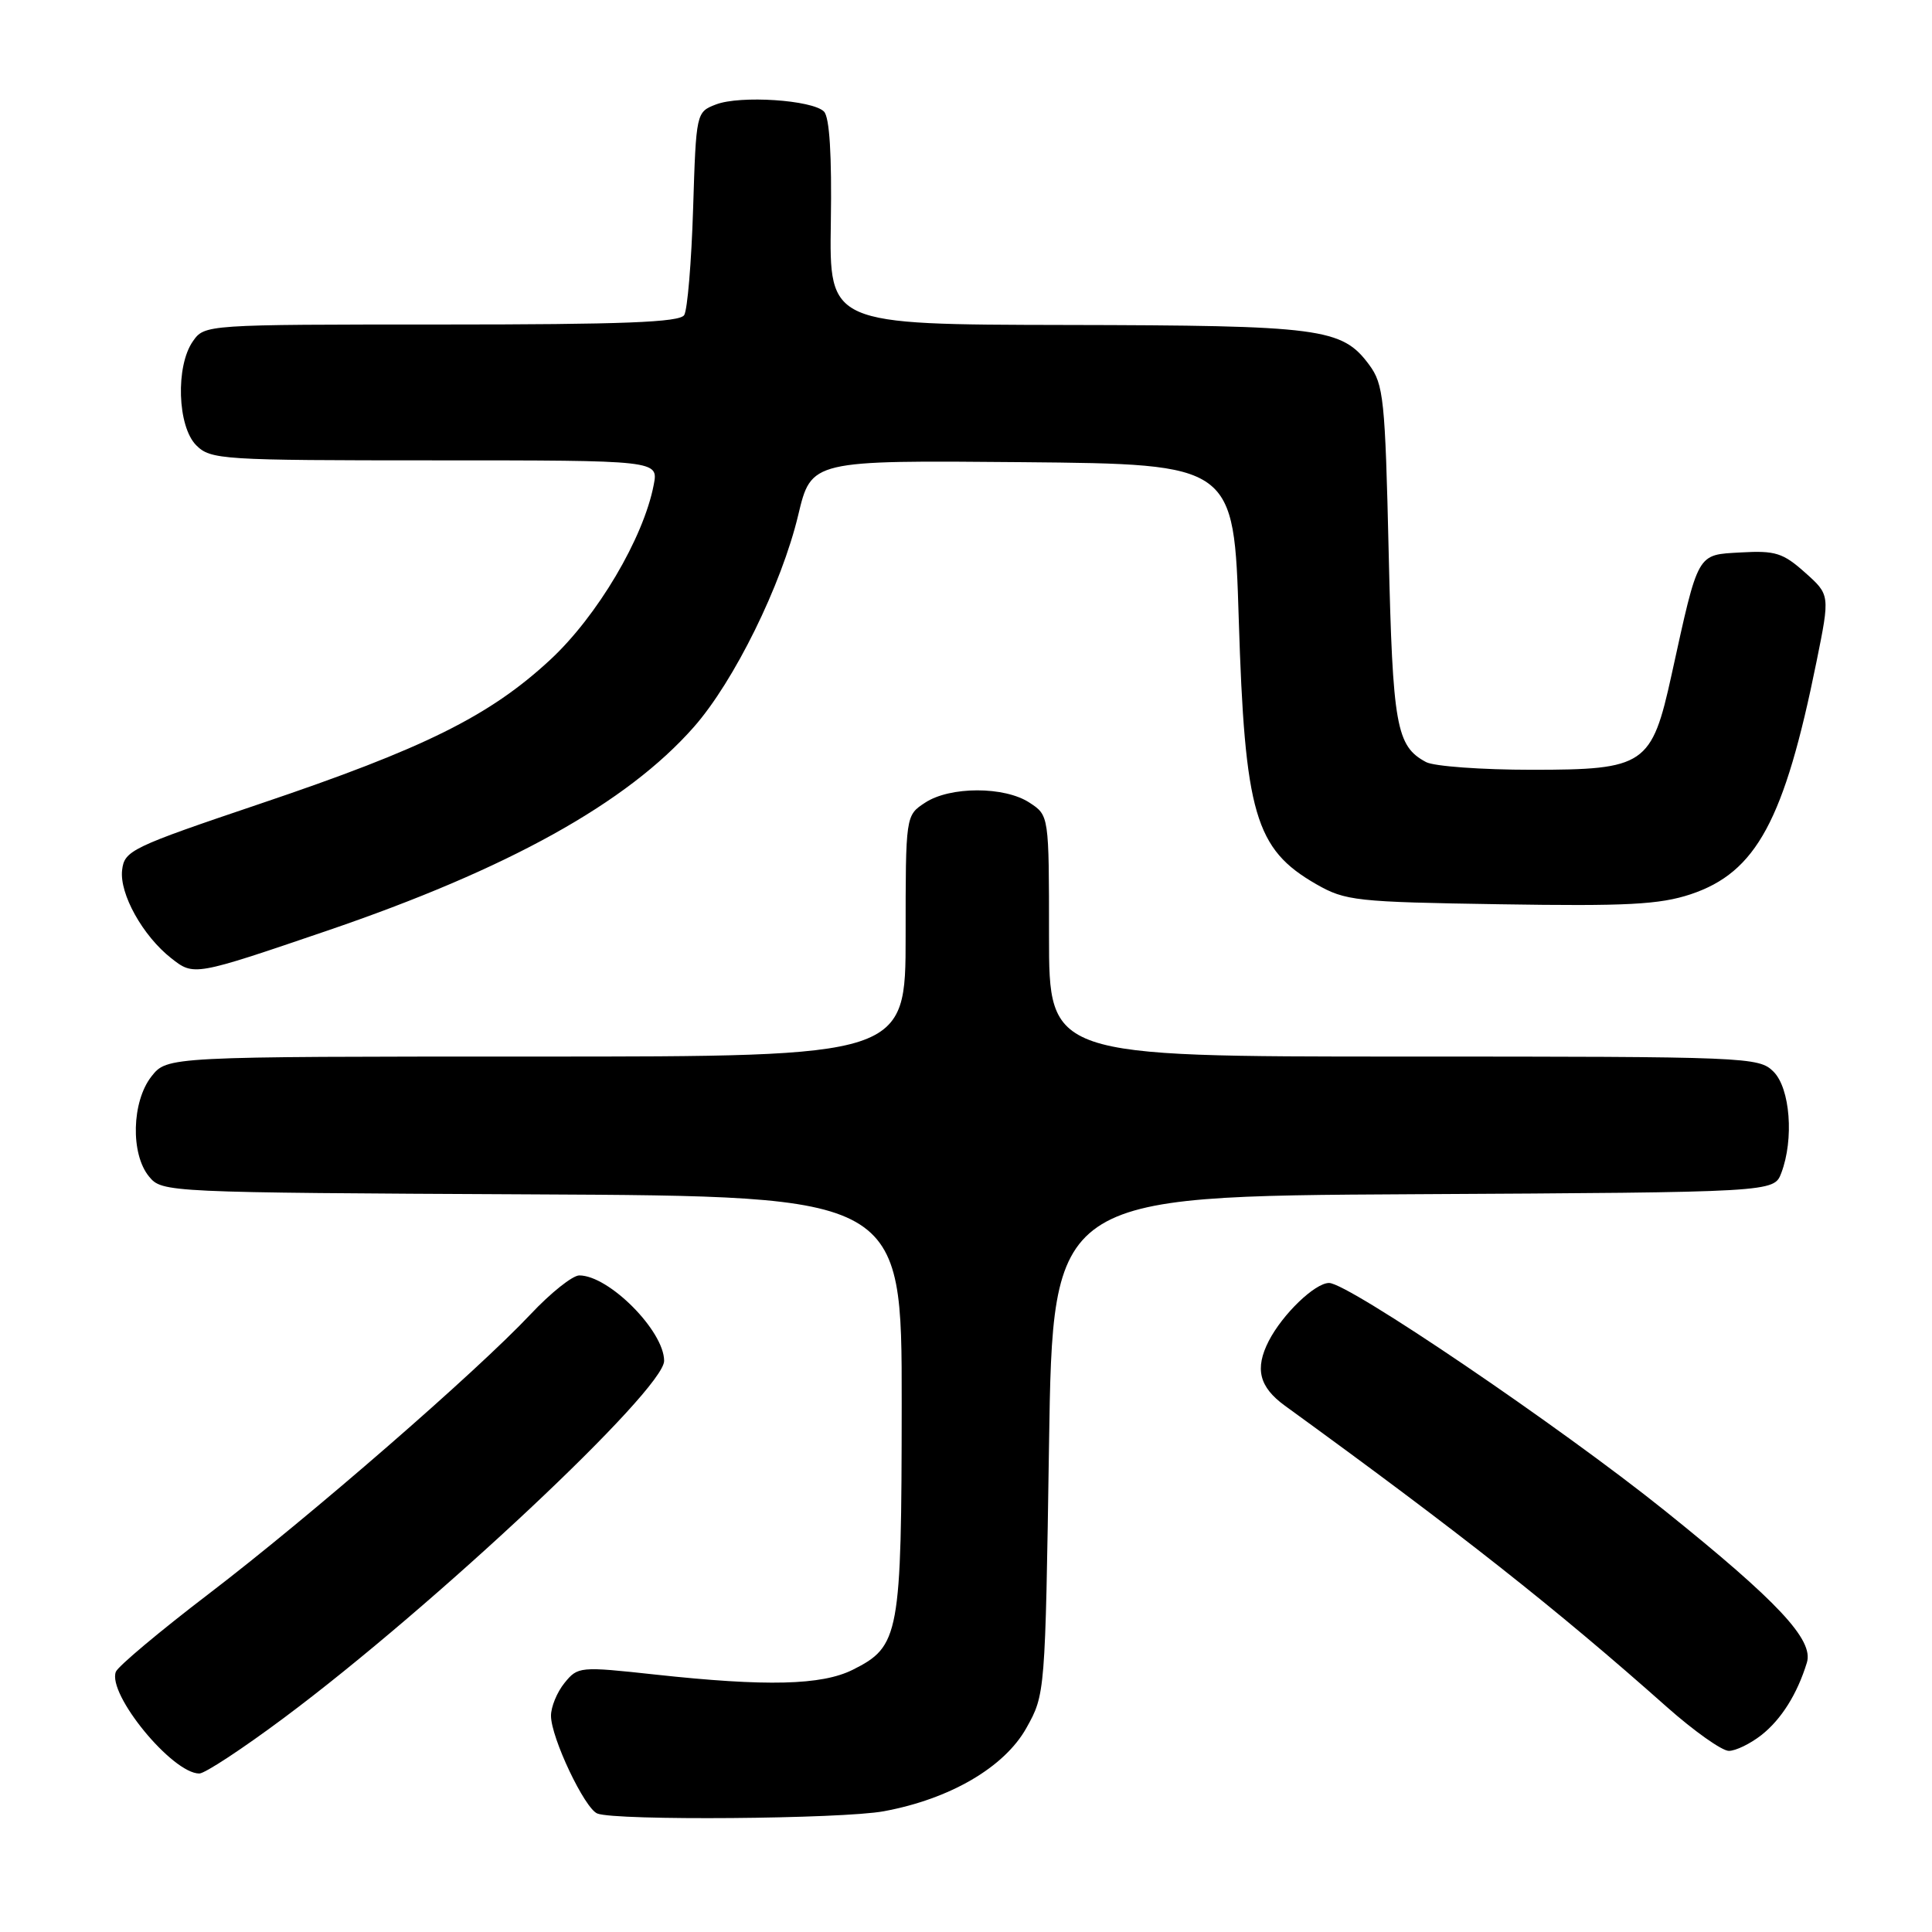 <?xml version="1.0" encoding="UTF-8" standalone="no"?>
<!DOCTYPE svg PUBLIC "-//W3C//DTD SVG 1.1//EN" "http://www.w3.org/Graphics/SVG/1.1/DTD/svg11.dtd" >
<svg xmlns="http://www.w3.org/2000/svg" xmlns:xlink="http://www.w3.org/1999/xlink" version="1.1" viewBox="0 0 256 256">
 <g >
 <path fill="currentColor"
d=" M 117.11 240.00 C 125.89 238.38 133.09 234.17 136.00 228.97 C 138.49 224.51 138.50 224.42 139.00 191.50 C 139.50 158.50 139.50 158.50 187.28 158.24 C 235.06 157.98 235.06 157.98 236.03 155.43 C 237.73 150.95 237.21 144.21 235.00 142.00 C 233.06 140.06 231.67 140.00 186.00 140.00 C 139.00 140.00 139.00 140.00 139.00 124.02 C 139.00 108.05 139.00 108.05 136.42 106.36 C 133.11 104.18 125.89 104.18 122.58 106.36 C 120.00 108.05 120.00 108.05 120.00 124.02 C 120.00 140.00 120.00 140.00 71.07 140.00 C 22.15 140.00 22.15 140.00 20.07 142.63 C 17.45 145.97 17.28 152.91 19.75 155.90 C 21.48 158.00 21.95 158.02 70.50 158.26 C 119.50 158.50 119.50 158.50 119.48 186.00 C 119.46 216.69 119.19 218.15 113.00 221.25 C 108.88 223.31 101.56 223.49 86.84 221.89 C 76.81 220.80 76.57 220.82 74.80 223.00 C 73.81 224.22 73.00 226.18 73.01 227.36 C 73.02 230.26 77.47 239.64 79.15 240.30 C 81.57 241.27 111.58 241.03 117.11 240.00 Z  M 37.62 227.63 C 57.51 212.80 88.00 184.16 88.00 180.32 C 88.00 176.36 80.69 169.00 76.76 169.00 C 75.87 169.00 72.97 171.31 70.32 174.13 C 63.11 181.80 41.07 200.95 27.68 211.18 C 21.17 216.15 15.63 220.80 15.35 221.52 C 14.21 224.49 22.83 235.00 26.41 235.00 C 27.15 235.00 32.19 231.68 37.62 227.63 Z  M 233.39 229.91 C 236.03 227.83 238.14 224.48 239.42 220.31 C 240.35 217.30 235.61 212.23 220.57 200.15 C 206.70 189.02 178.66 170.00 176.11 170.00 C 174.24 170.00 169.95 174.13 168.12 177.68 C 166.24 181.35 166.84 183.78 170.25 186.26 C 193.36 203.03 206.19 213.15 220.85 226.17 C 224.47 229.38 228.17 232.00 229.08 232.00 C 229.99 232.00 231.92 231.06 233.39 229.91 Z  M 43.27 123.35 C 67.32 115.15 83.07 106.41 91.94 96.33 C 97.28 90.27 103.56 77.51 105.77 68.24 C 107.50 60.99 107.50 60.99 135.50 61.24 C 163.50 61.50 163.50 61.50 164.14 82.00 C 164.94 107.84 166.30 112.51 174.41 117.16 C 178.27 119.37 179.65 119.52 198.77 119.82 C 215.56 120.09 219.89 119.86 224.01 118.50 C 232.72 115.60 236.44 108.72 240.70 87.66 C 242.49 78.82 242.49 78.82 239.17 75.86 C 236.26 73.26 235.23 72.94 230.68 73.20 C 224.79 73.54 225.10 72.99 221.49 89.42 C 218.86 101.40 217.97 102.00 202.98 102.00 C 196.32 102.00 190.01 101.54 188.96 100.98 C 185.01 98.87 184.54 96.21 184.01 73.32 C 183.54 52.82 183.34 50.93 181.41 48.32 C 177.81 43.47 175.09 43.12 141.19 43.06 C 109.88 43.00 109.88 43.00 110.09 29.45 C 110.23 20.55 109.92 15.52 109.18 14.78 C 107.64 13.24 98.06 12.61 94.87 13.84 C 92.25 14.85 92.24 14.91 91.84 27.68 C 91.62 34.73 91.09 41.06 90.66 41.75 C 90.06 42.71 82.52 43.00 58.50 43.00 C 27.20 43.00 27.11 43.01 25.56 45.22 C 23.25 48.51 23.51 56.51 26.00 59.00 C 27.91 60.91 29.33 61.00 57.62 61.00 C 87.25 61.00 87.25 61.00 86.62 64.25 C 85.27 71.30 79.13 81.66 72.90 87.43 C 64.86 94.88 56.23 99.16 34.50 106.49 C 17.38 112.27 16.48 112.70 16.18 115.30 C 15.82 118.44 18.92 124.01 22.69 126.97 C 25.69 129.33 25.72 129.33 43.27 123.35 Z "/>
</g>
</svg>